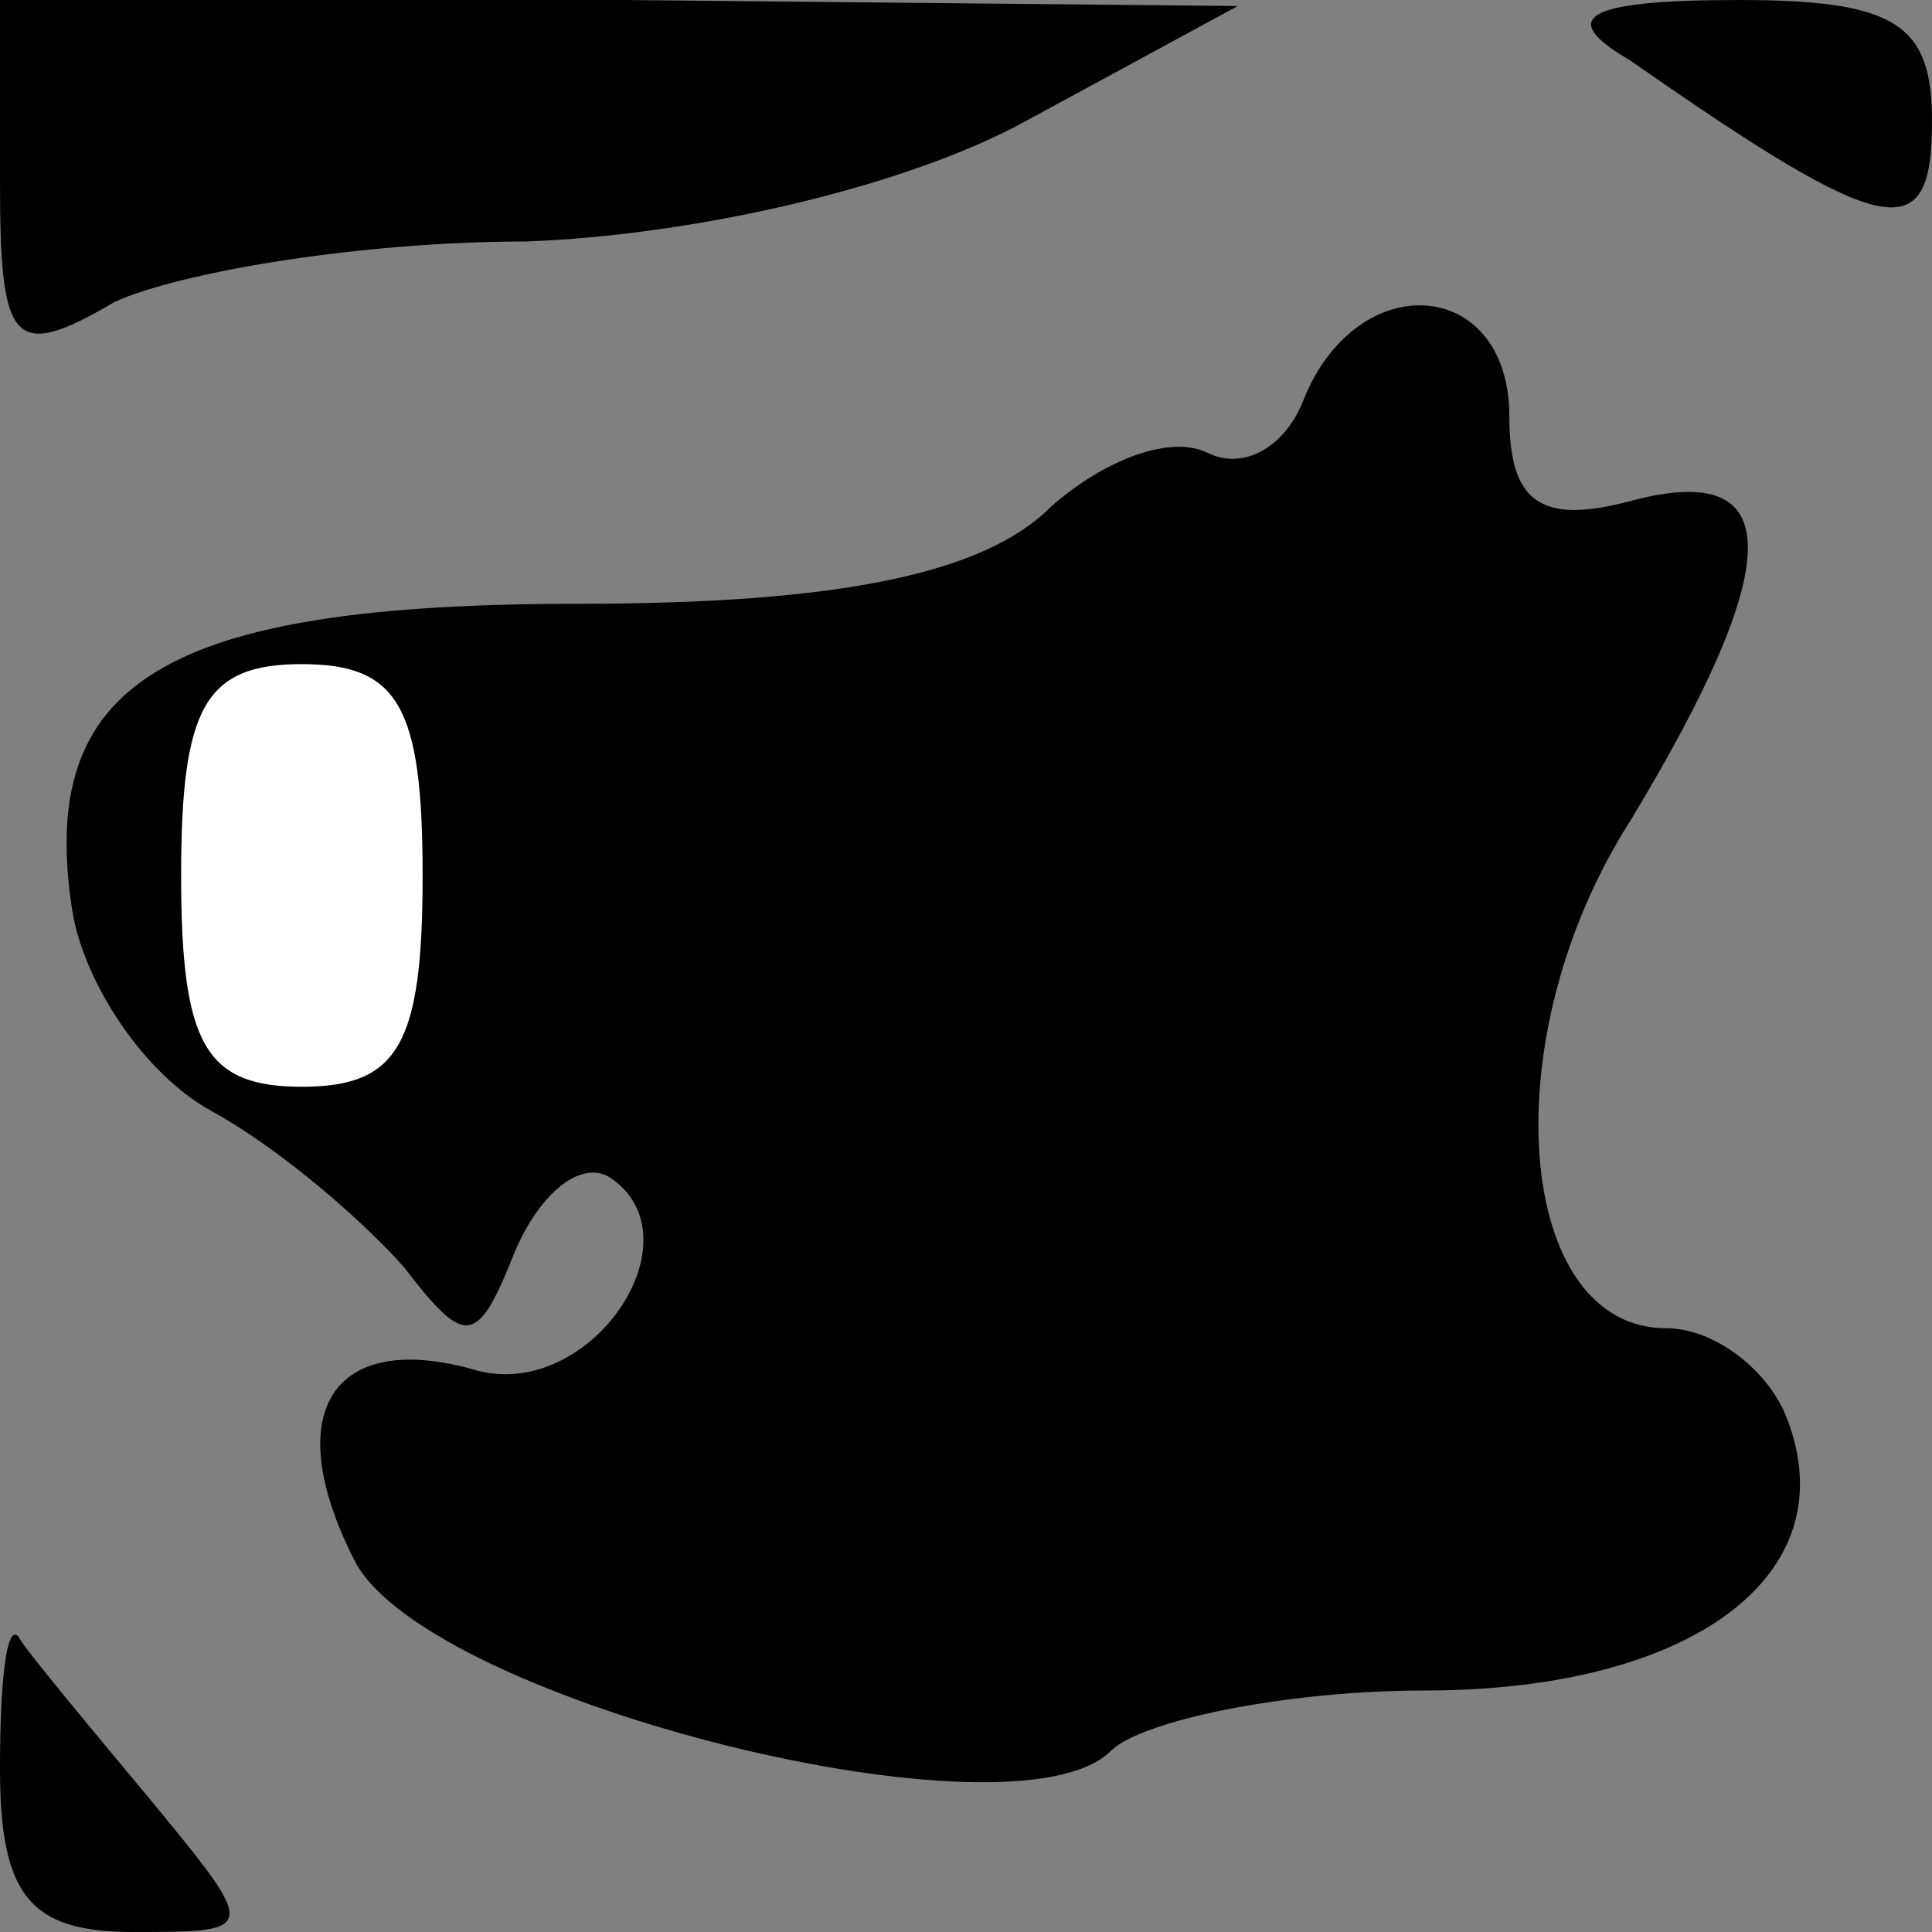 <?xml version="1.0" standalone="no"?>
<!DOCTYPE svg PUBLIC "-//W3C//DTD SVG 20010904//EN"
 "http://www.w3.org/TR/2001/REC-SVG-20010904/DTD/svg10.dtd">
<svg version="1.0" xmlns="http://www.w3.org/2000/svg"
 width="32pt" height="32pt" viewBox="0 0 32 32"
 preserveAspectRatio="xMidYMid meet">
<rect x="0" y="0" width="32" height="32" fill="#808080" stroke="none"/>
<g transform="translate(0,32) scale(0.1,-0.1)"
fill="#000000" stroke="none">
<path fill="#000000" stroke="none" d="M0 290 c0 -27 2 -30 19 -20 11 5 41 10
68 10 28 1 63 9 83 20 l35 19 -102 1 -103 0 0 -30z"/>
<path fill="#000000" stroke="none" d="M270 310 c43 -30 50 -31 50 -10 0 16
-6 20 -32 20 -26 0 -30 -3 -18 -10z"/>
<path fill="#000000" stroke="none" d="M216 254 c-3 -8 -10 -12 -16 -9 -6 3
-17 -1 -26 -9 -11 -11 -35 -16 -78 -16 -69 0 -90 -13 -84 -51 2 -12 12 -27 23
-33 11 -6 25 -18 32 -26 10 -13 12 -13 18 2 4 10 11 16 16 13 15 -10 -3 -37
-22 -32 -24 7 -33 -7 -20 -32 13 -23 109 -47 125 -31 5 5 29 10 52 10 44 0 70
19 60 45 -3 8 -12 15 -20 15 -25 0 -29 48 -6 84 26 43 26 60 0 53 -15 -4 -20
0 -20 14 0 23 -25 25 -34 3z"/>
<path fill="#ffffff" stroke="none" d="M70 175 c0 -28 -4 -35 -20 -35 -16 0
-20 7 -20 35 0 28 4 35 20 35 16 0 20 -7 20 -35z"/>
<path fill="#000000" stroke="none" d="M0 27 c0 -21 5 -27 22 -27 21 0 21 0 2
23 -10 12 -20 24 -21 26 -2 2 -3 -8 -3 -22z"/>
</g>
</svg>
